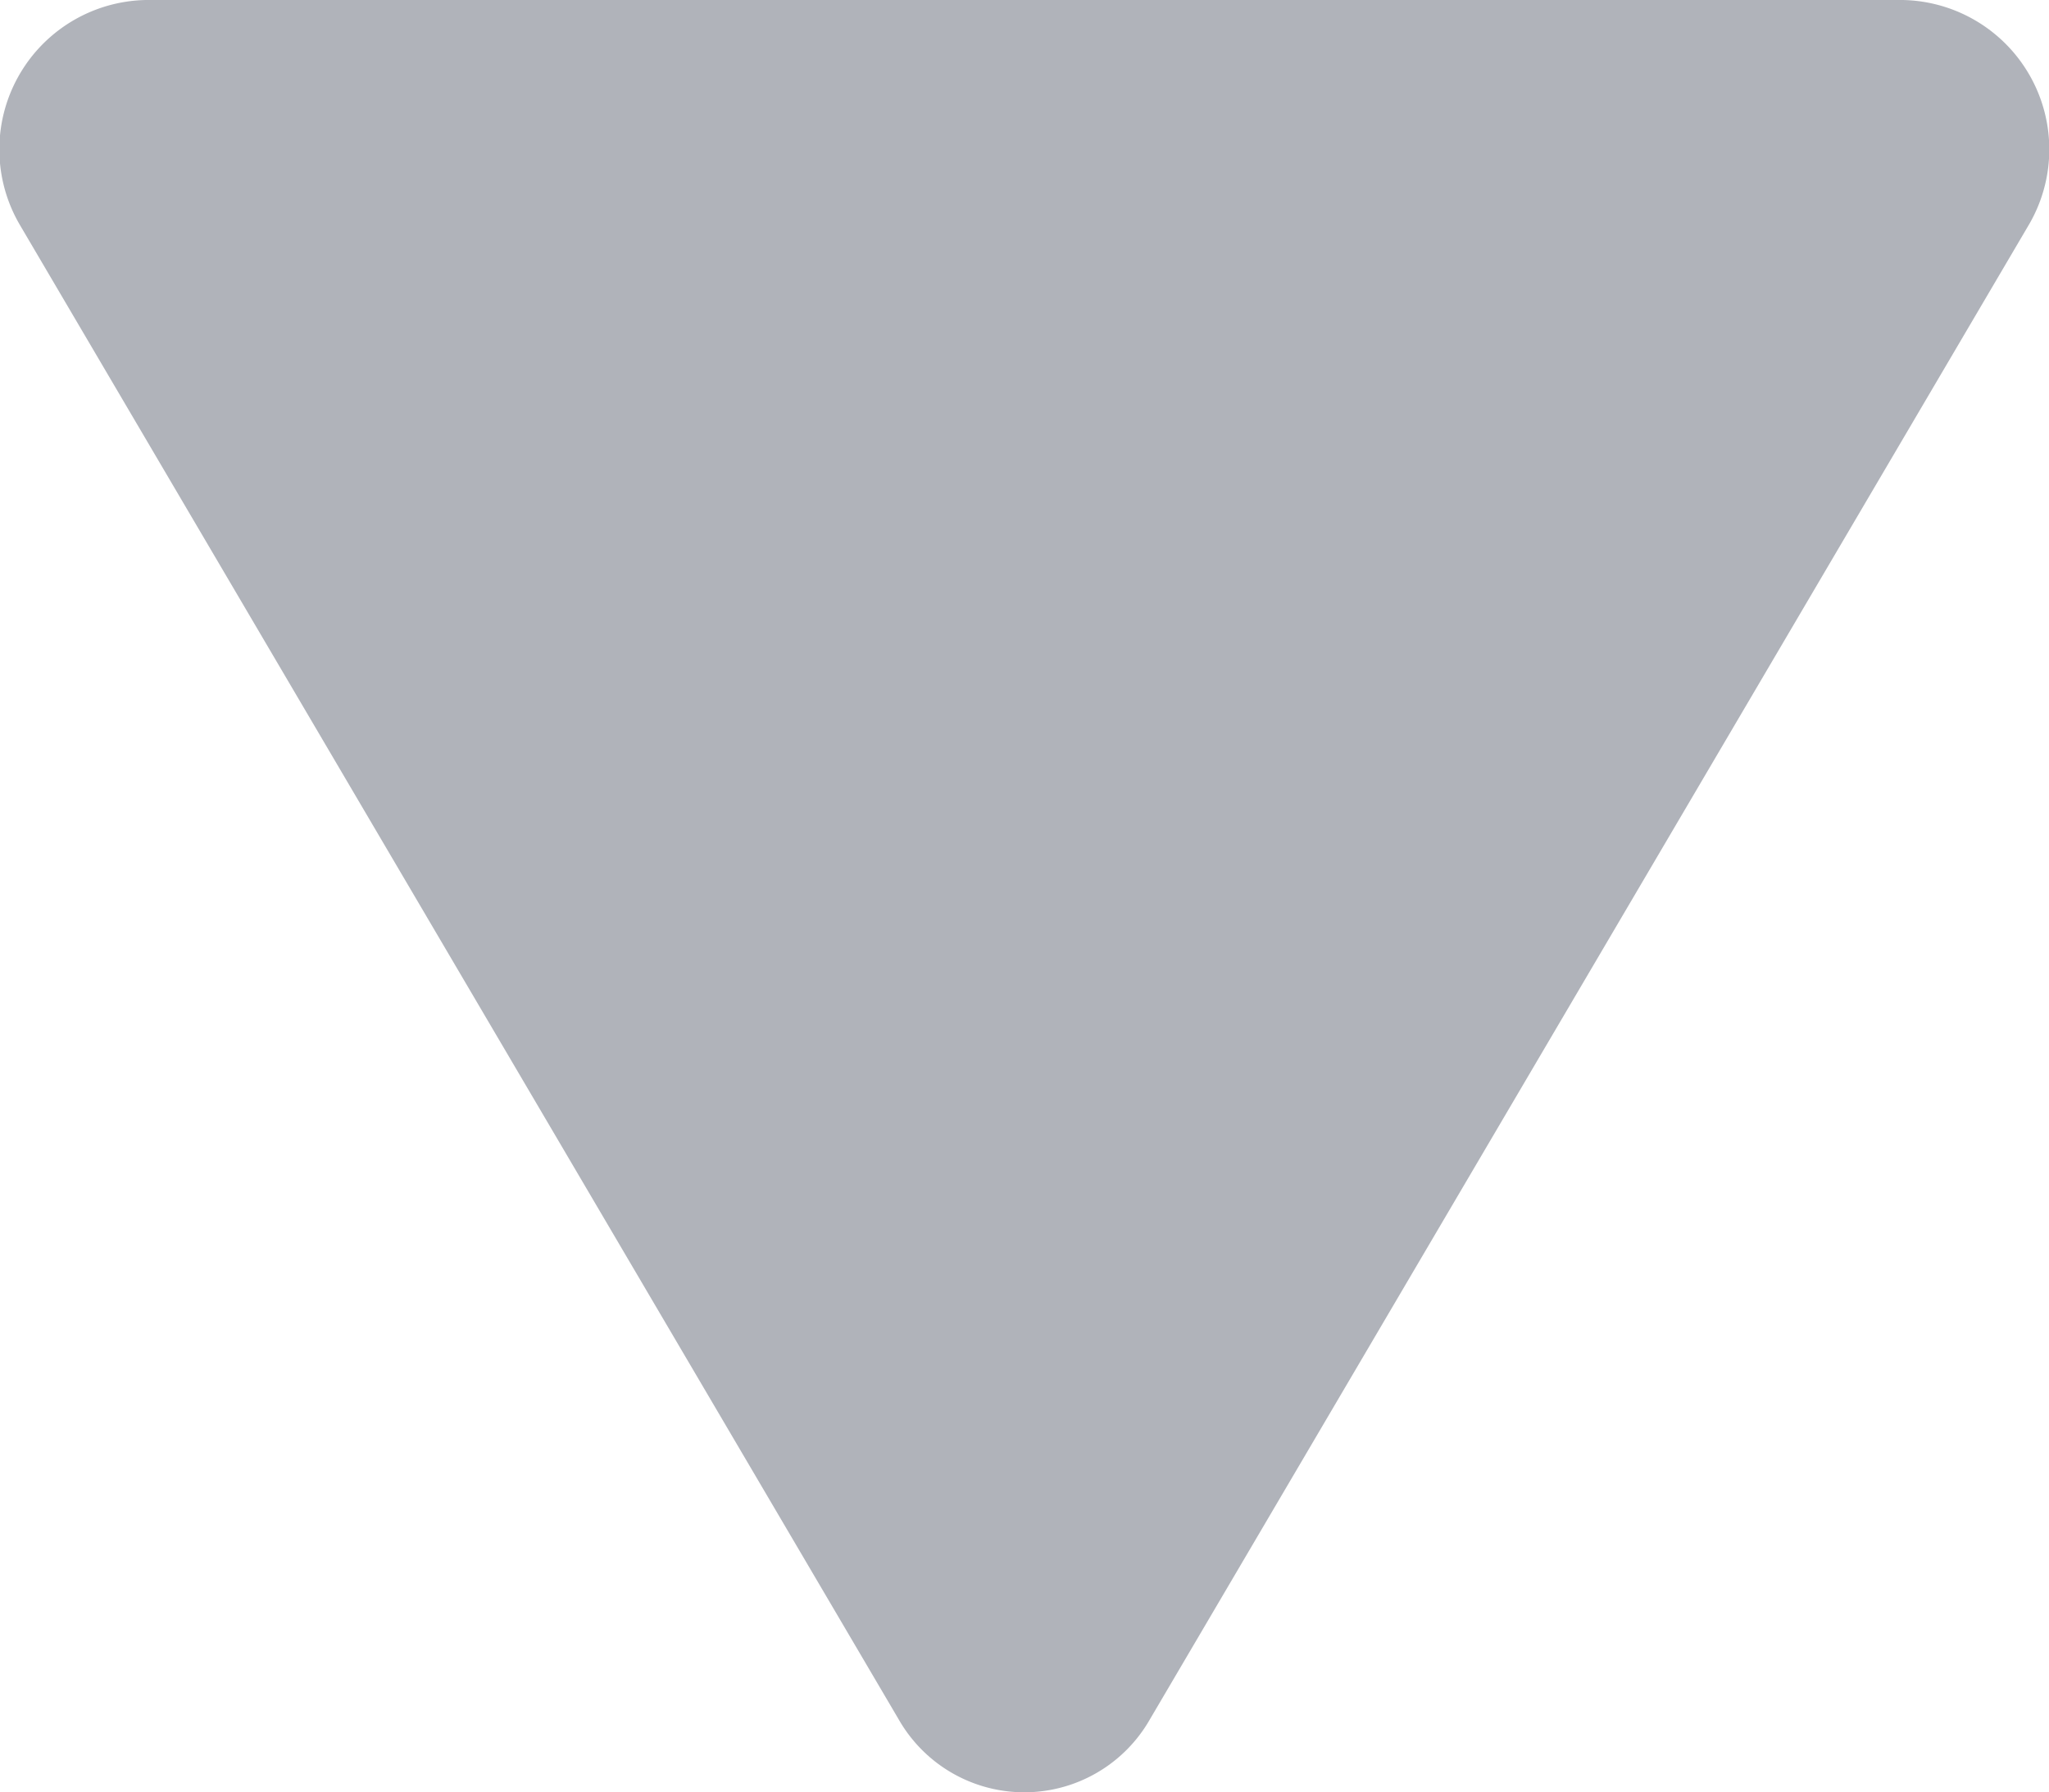 <svg xmlns="http://www.w3.org/2000/svg" width="14" height="12.248" viewBox="0 0 14 12.248"><path d="M6.143,1.495a.988.988,0,0,1,1.715,0l6,10.206A1.021,1.021,0,0,1,13,13.247H1A1.021,1.021,0,0,1,.143,11.7Z" transform="translate(13.999 13.247) rotate(180)" fill="#b0b3ba" fill-rule="evenodd"/></svg>